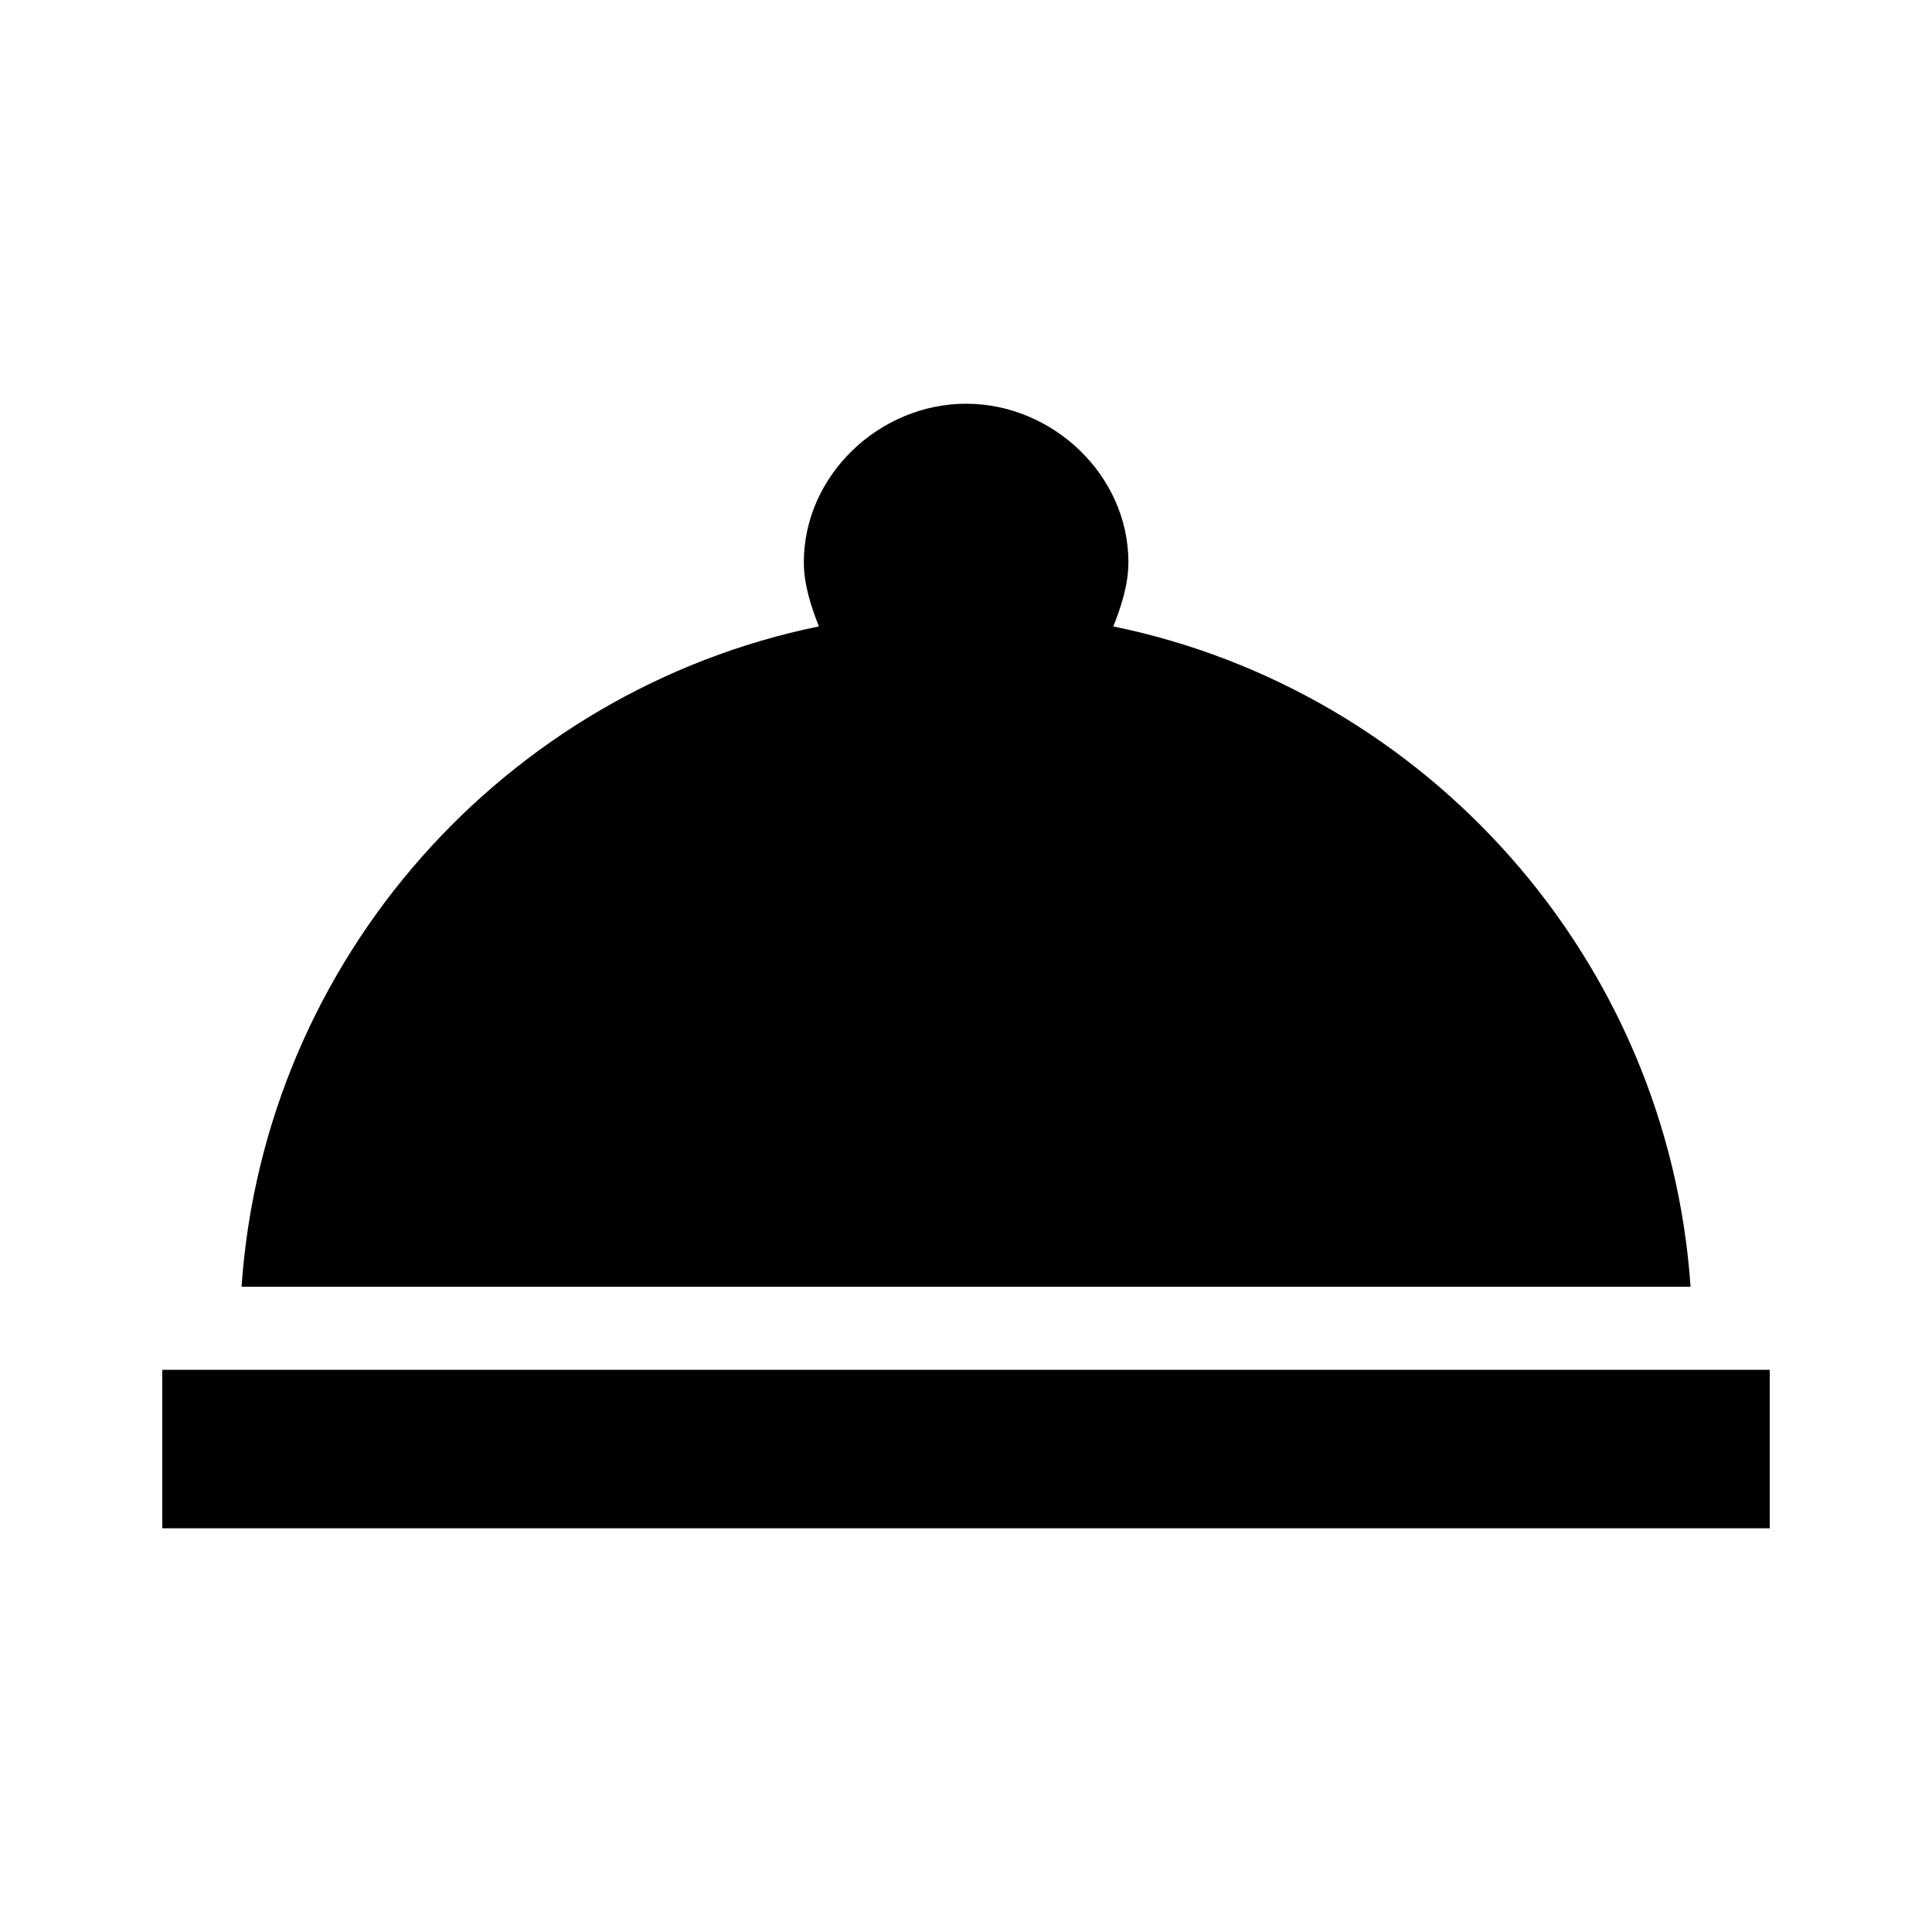 <?xml version="1.0" encoding="utf-8"?>
<!-- Generated by IcoMoon.io -->
<!DOCTYPE svg PUBLIC "-//W3C//DTD SVG 1.1//EN" "http://www.w3.org/Graphics/SVG/1.1/DTD/svg11.dtd">
<svg version="1.1" xmlns="http://www.w3.org/2000/svg" xmlns:xlink="http://www.w3.org/1999/xlink" width="32" height="32" viewBox="0 0 32 32">
<path d="M18.438 10.375c5.188 1.063 9.188 5.5 9.563 10.938h-24c0.375-5.438 4.375-9.875 9.563-10.938-0.125-0.313-0.25-0.688-0.25-1.063 0-1.438 1.25-2.625 2.688-2.625s2.688 1.188 2.688 2.625c0 0.375-0.125 0.75-0.25 1.063zM2.688 22.688h26.625v2.625h-26.625v-2.625z"></path>
</svg>
